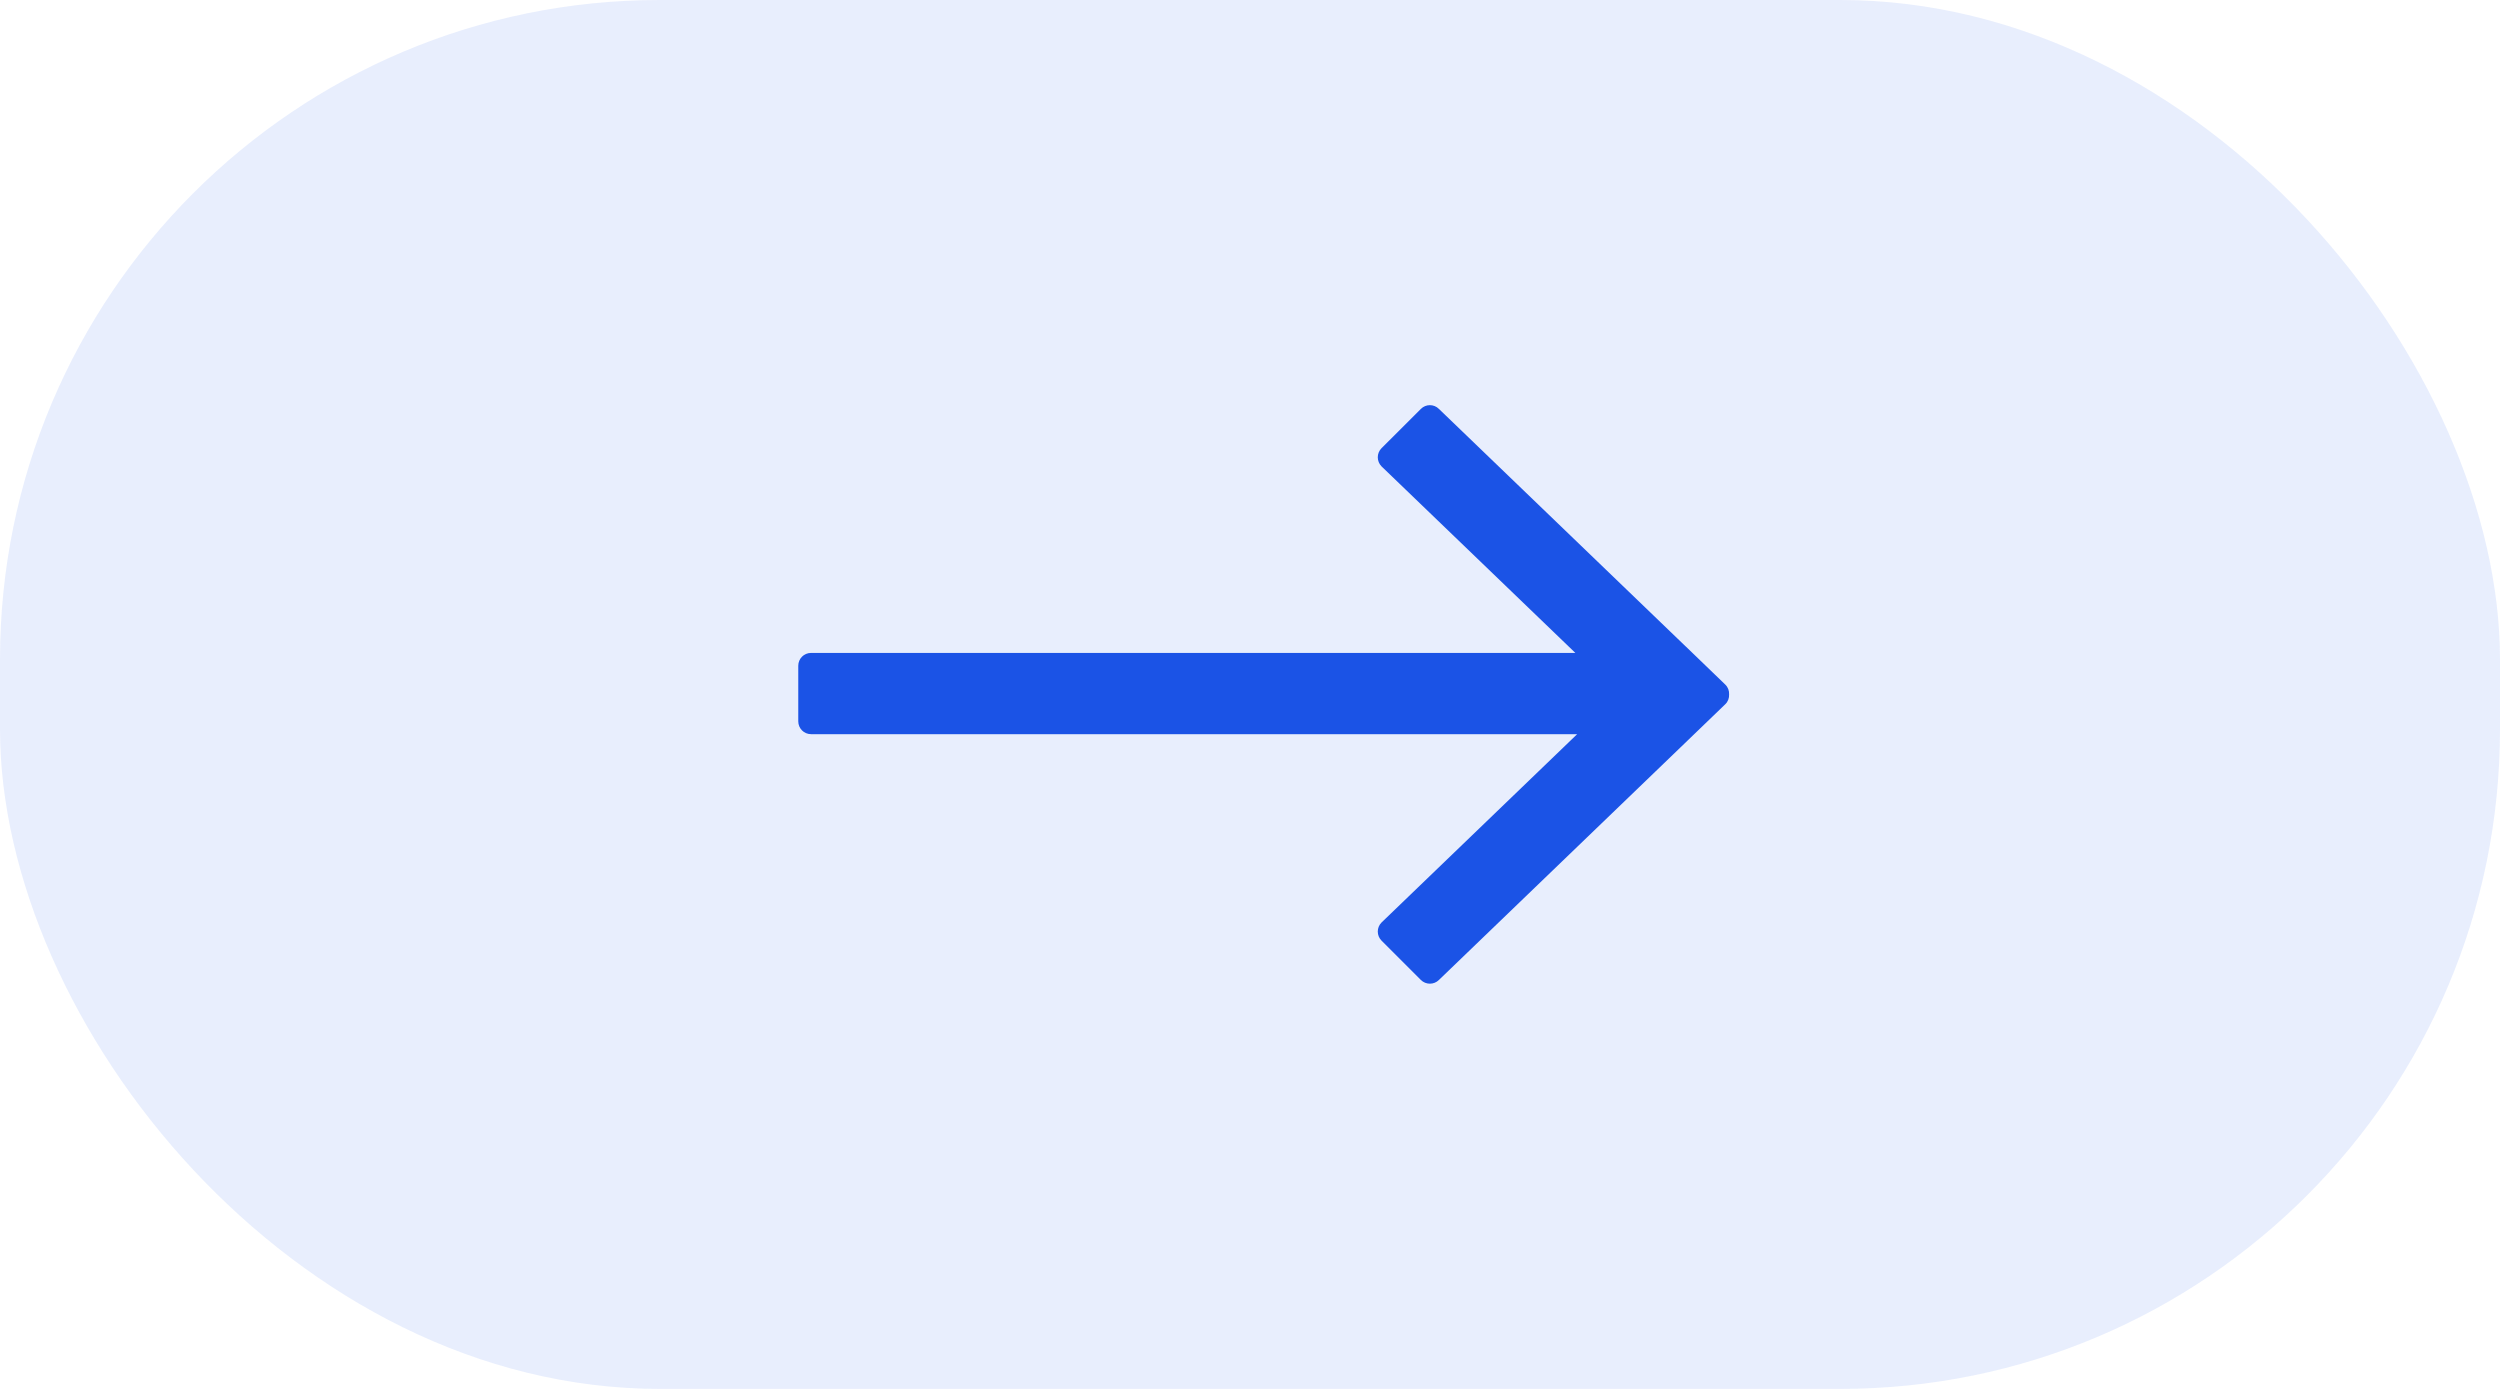 <?xml version="1.0" encoding="UTF-8"?>
<svg width="36px" height="20px" viewBox="0 0 36 20" version="1.1" xmlns="http://www.w3.org/2000/svg" xmlns:xlink="http://www.w3.org/1999/xlink">
    <title>Arrow to</title>
    <g id="Web" stroke="none" stroke-width="1" fill="none" fill-rule="evenodd">
        <g id="Scan-V2-Token-Detail" transform="translate(-774, -458)" fill="#1B53E6">
            <g id="Recent-History" transform="translate(207, 329)">
                <g id="Table" transform="translate(18, 68)">
                    <g id="Arrow-to" transform="translate(549, 61)">
                        <rect id="Tag-background" fill-opacity="0.1" x="0" y="0" width="36" height="20" rx="9.5"></rect>
                        <path d="M17.625,3.482 L17.625,14.514 L14.913,11.697 C14.841,11.625 14.724,11.625 14.652,11.697 L14.086,12.263 C14.014,12.335 14.014,12.452 14.086,12.524 L17.5,16.07 C17.504,16.075 17.507,16.079 17.511,16.082 L17.53,16.101 L18.057,16.648 C18.095,16.687 18.147,16.705 18.197,16.702 C18.248,16.705 18.3,16.687 18.338,16.648 L18.884,16.082 C18.887,16.079 18.891,16.075 18.894,16.071 L22.308,12.524 C22.381,12.452 22.381,12.335 22.308,12.263 L21.743,11.697 C21.671,11.625 21.554,11.625 21.481,11.697 L18.795,14.488 L18.795,3.482 C18.795,3.38 18.712,3.298 18.61,3.298 L17.81,3.298 C17.708,3.298 17.625,3.38 17.625,3.482 L17.625,3.482 Z" id="路径" fill-rule="nonzero" transform="translate(18.197, 10) rotate(-90) translate(-18.197, -10) "></path>
                    </g>
                </g>
            </g>
        </g>
    </g>
</svg>